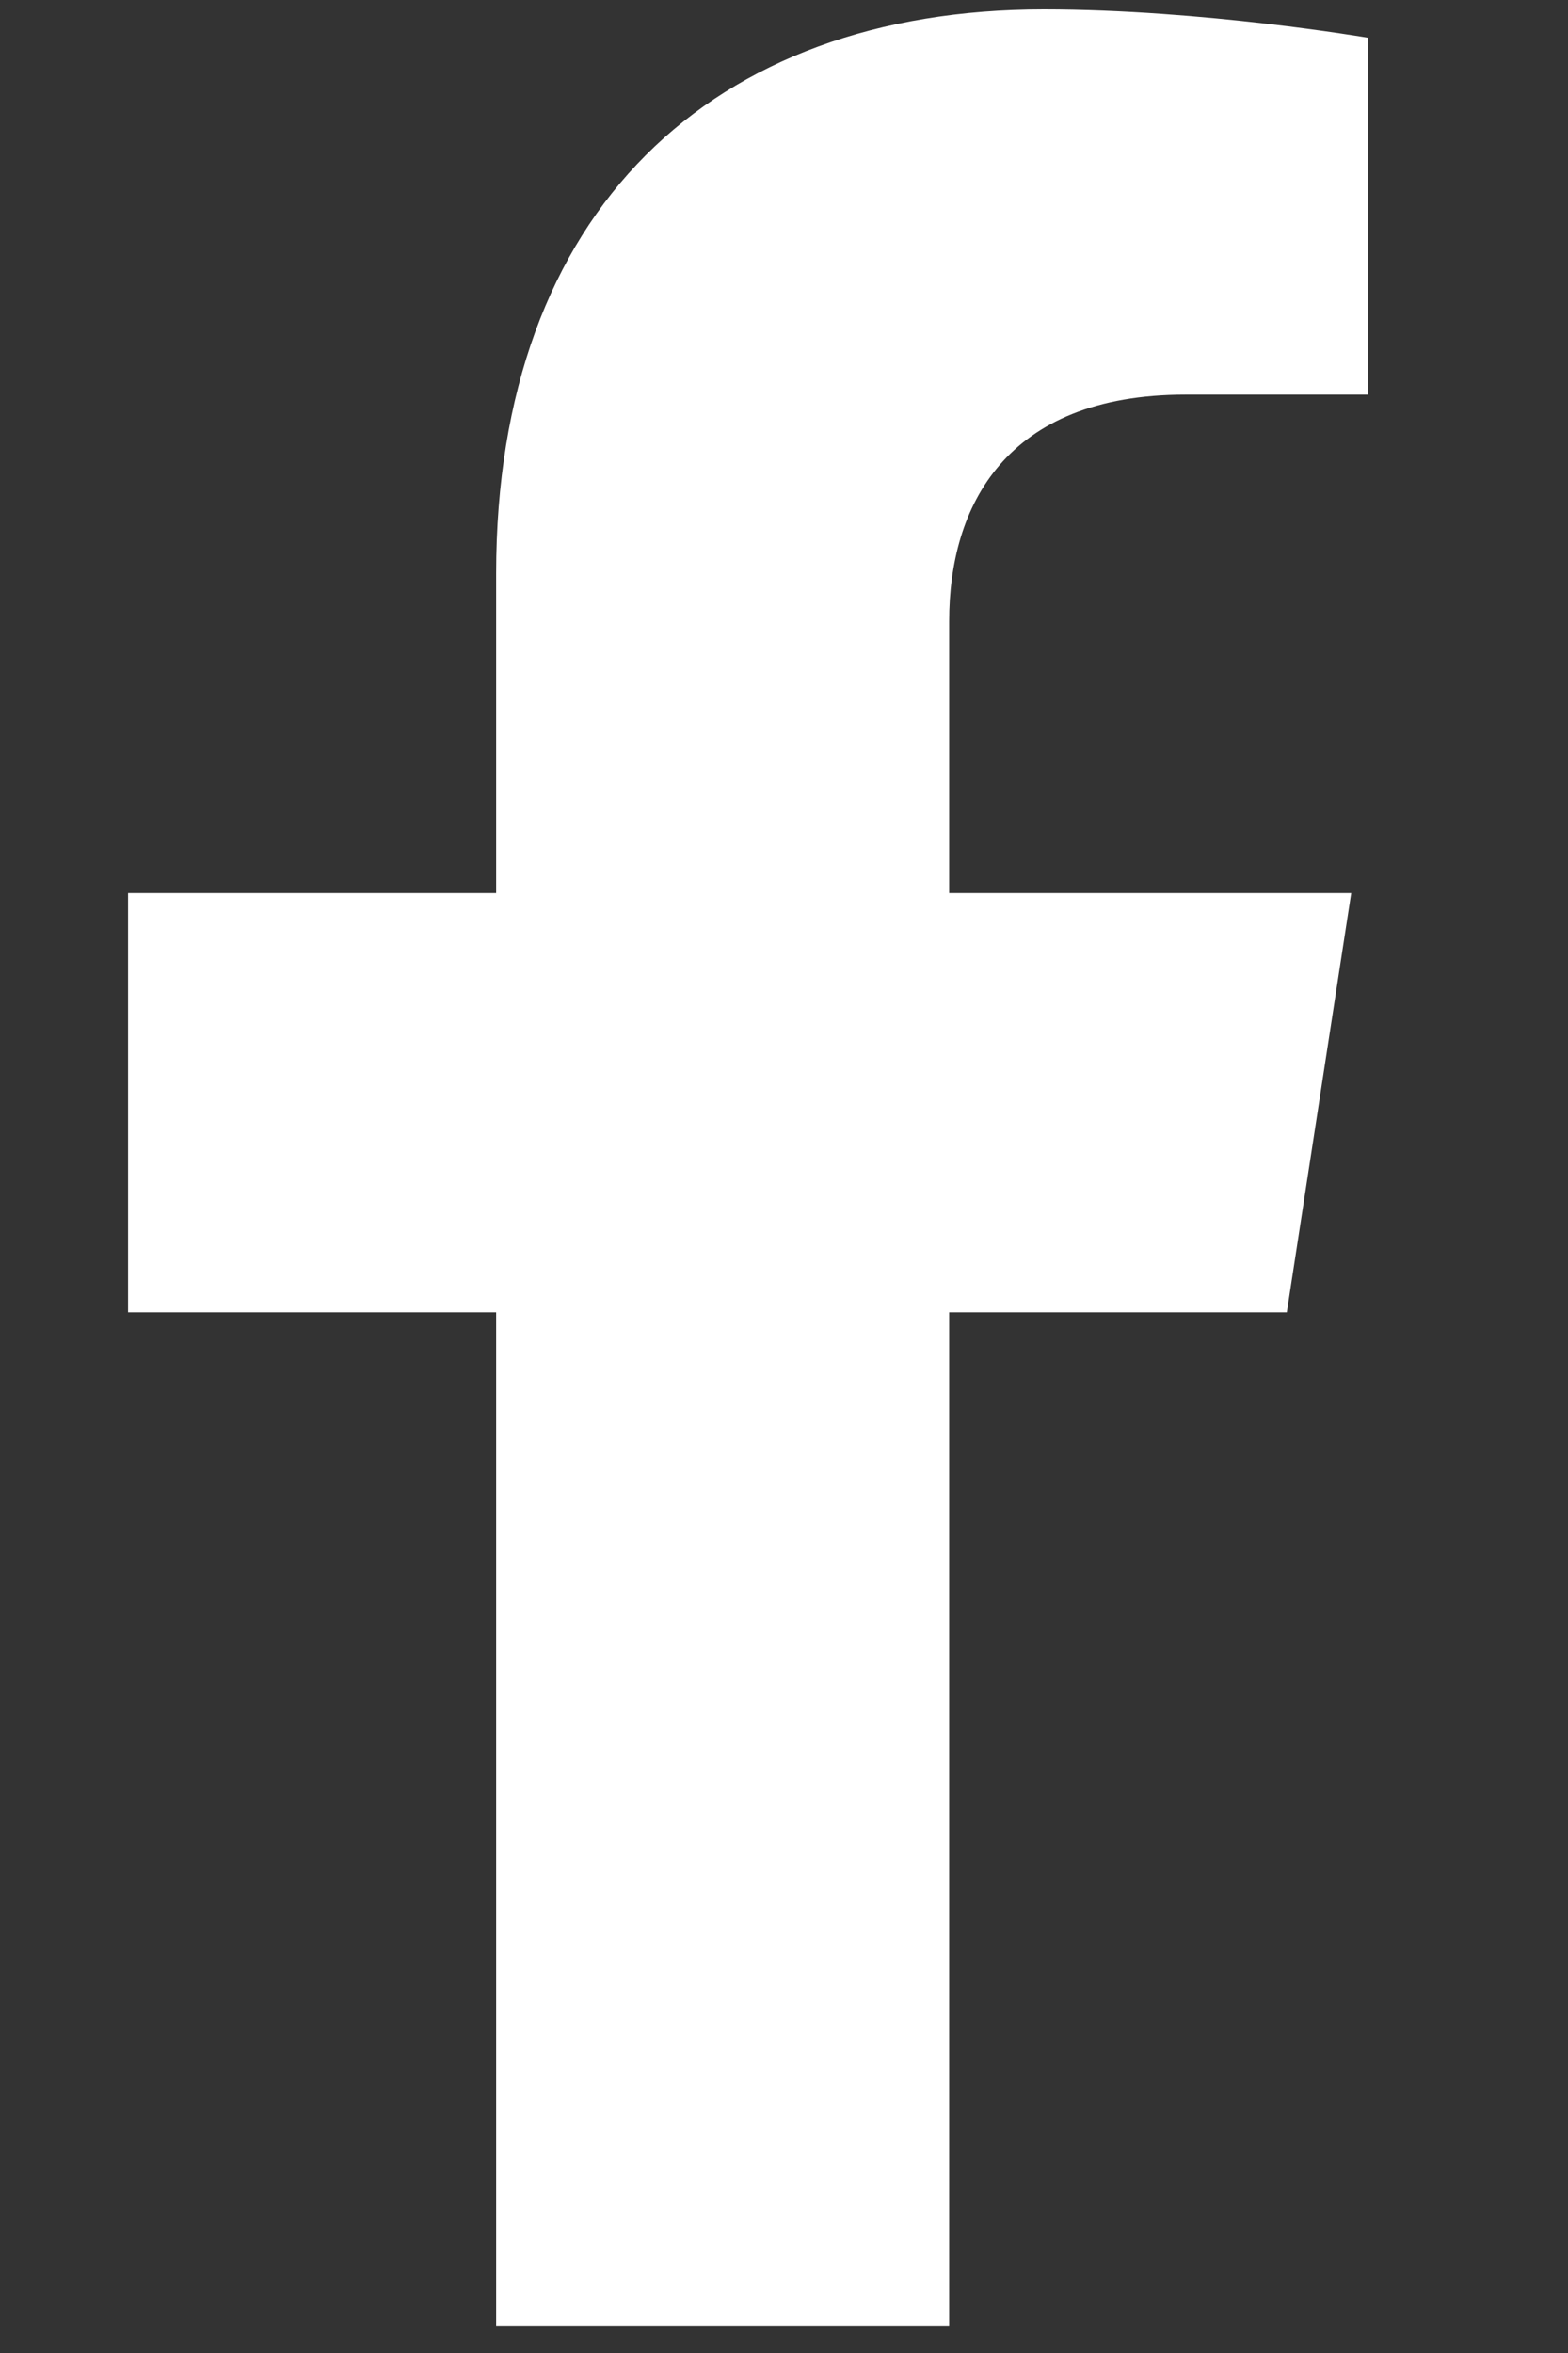 <svg width="12" height="18" viewBox="0 0 12 18" fill="none" xmlns="http://www.w3.org/2000/svg">
<rect x="0" y="0" width="12" height="18" fill="#333333" stroke="none"/>
<g clip-path="url(#clip0_574_12910)">
<path d="M9.848 10.039L10.341 6.832H7.264V4.751C7.264 3.874 7.694 3.019 9.072 3.019H10.47V0.289C10.47 0.289 9.201 0.072 7.987 0.072C5.453 0.072 3.797 1.608 3.797 4.388V6.832H0.98V10.039H3.797V17.791H7.264V10.039H9.848Z" fill="white"/>
</g>
<defs>
<clipPath id="clip0_574_12910">
<rect width="11.074" height="17.719" fill="white" transform="translate(0.188 0.072)"/>
</clipPath>
</defs>
</svg>
